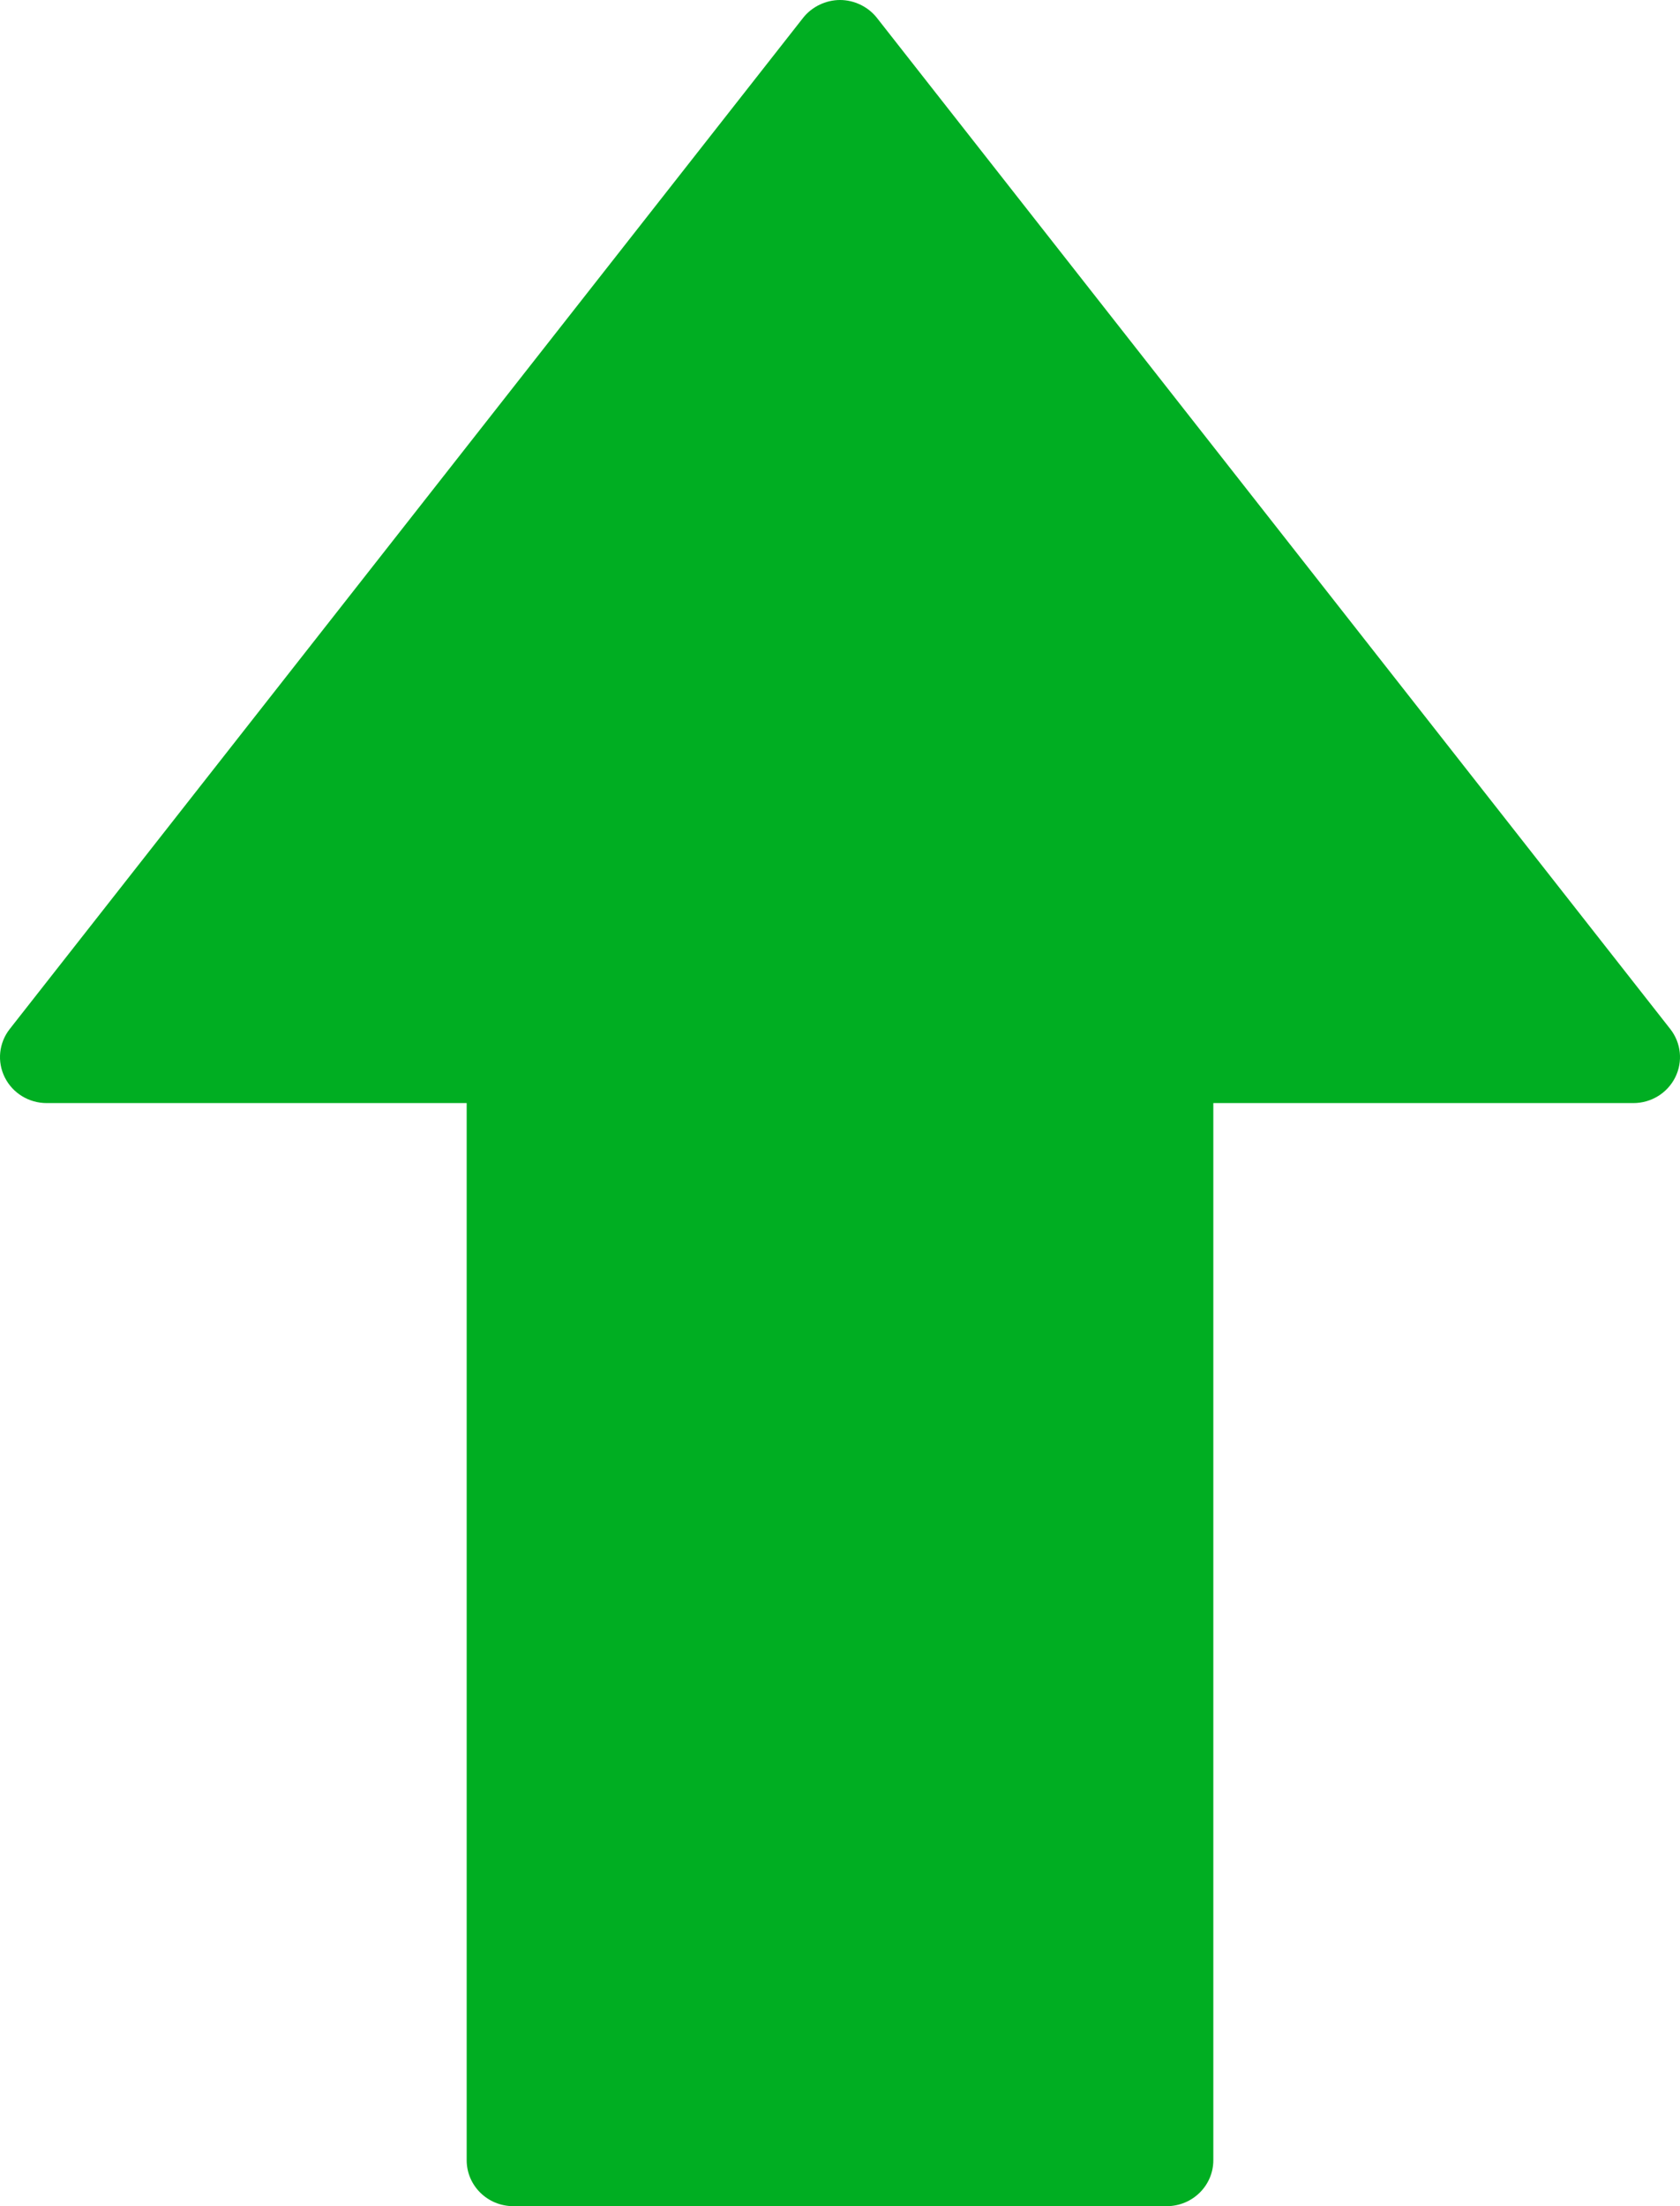 <?xml version="1.0" encoding="UTF-8"?>
<svg width="64px" height="84px" viewBox="0 0 64 84" version="1.1" xmlns="http://www.w3.org/2000/svg" xmlns:xlink="http://www.w3.org/1999/xlink">
    <!-- Generator: Sketch 64 (93537) - https://sketch.com -->
    <title>up arrow</title>
    <desc>Created with Sketch.</desc>
    <g id="FOMC" stroke="none" stroke-width="1" fill="none" fill-rule="evenodd">
        <g id="Desktop-HD-Copy" transform="translate(-3098, -5830)" fill="#00AE22" fill-rule="nonzero">
            <g id="up-arrow" transform="translate(3098, 5830)">
                <path d="M63.629,39.18 L33.406,0.68 C33.07,0.252 32.536,0 32.002,0 C31.467,0 30.931,0.251 30.594,0.68 L0.371,39.18 C-0.044,39.708 -0.117,40.423 0.182,41.021 C0.481,41.621 1.099,42 1.778,42 L17.778,42 L17.778,82.25 C17.778,83.217 18.573,84 19.556,84 L44.445,84 C45.427,84 46.222,83.217 46.222,82.25 L46.222,42 L62.223,42 C62.901,42 63.519,41.62 63.818,41.021 C64.117,40.422 64.044,39.708 63.629,39.18 Z" id="Path"></path>
            </g>
        </g>
    </g>
</svg>